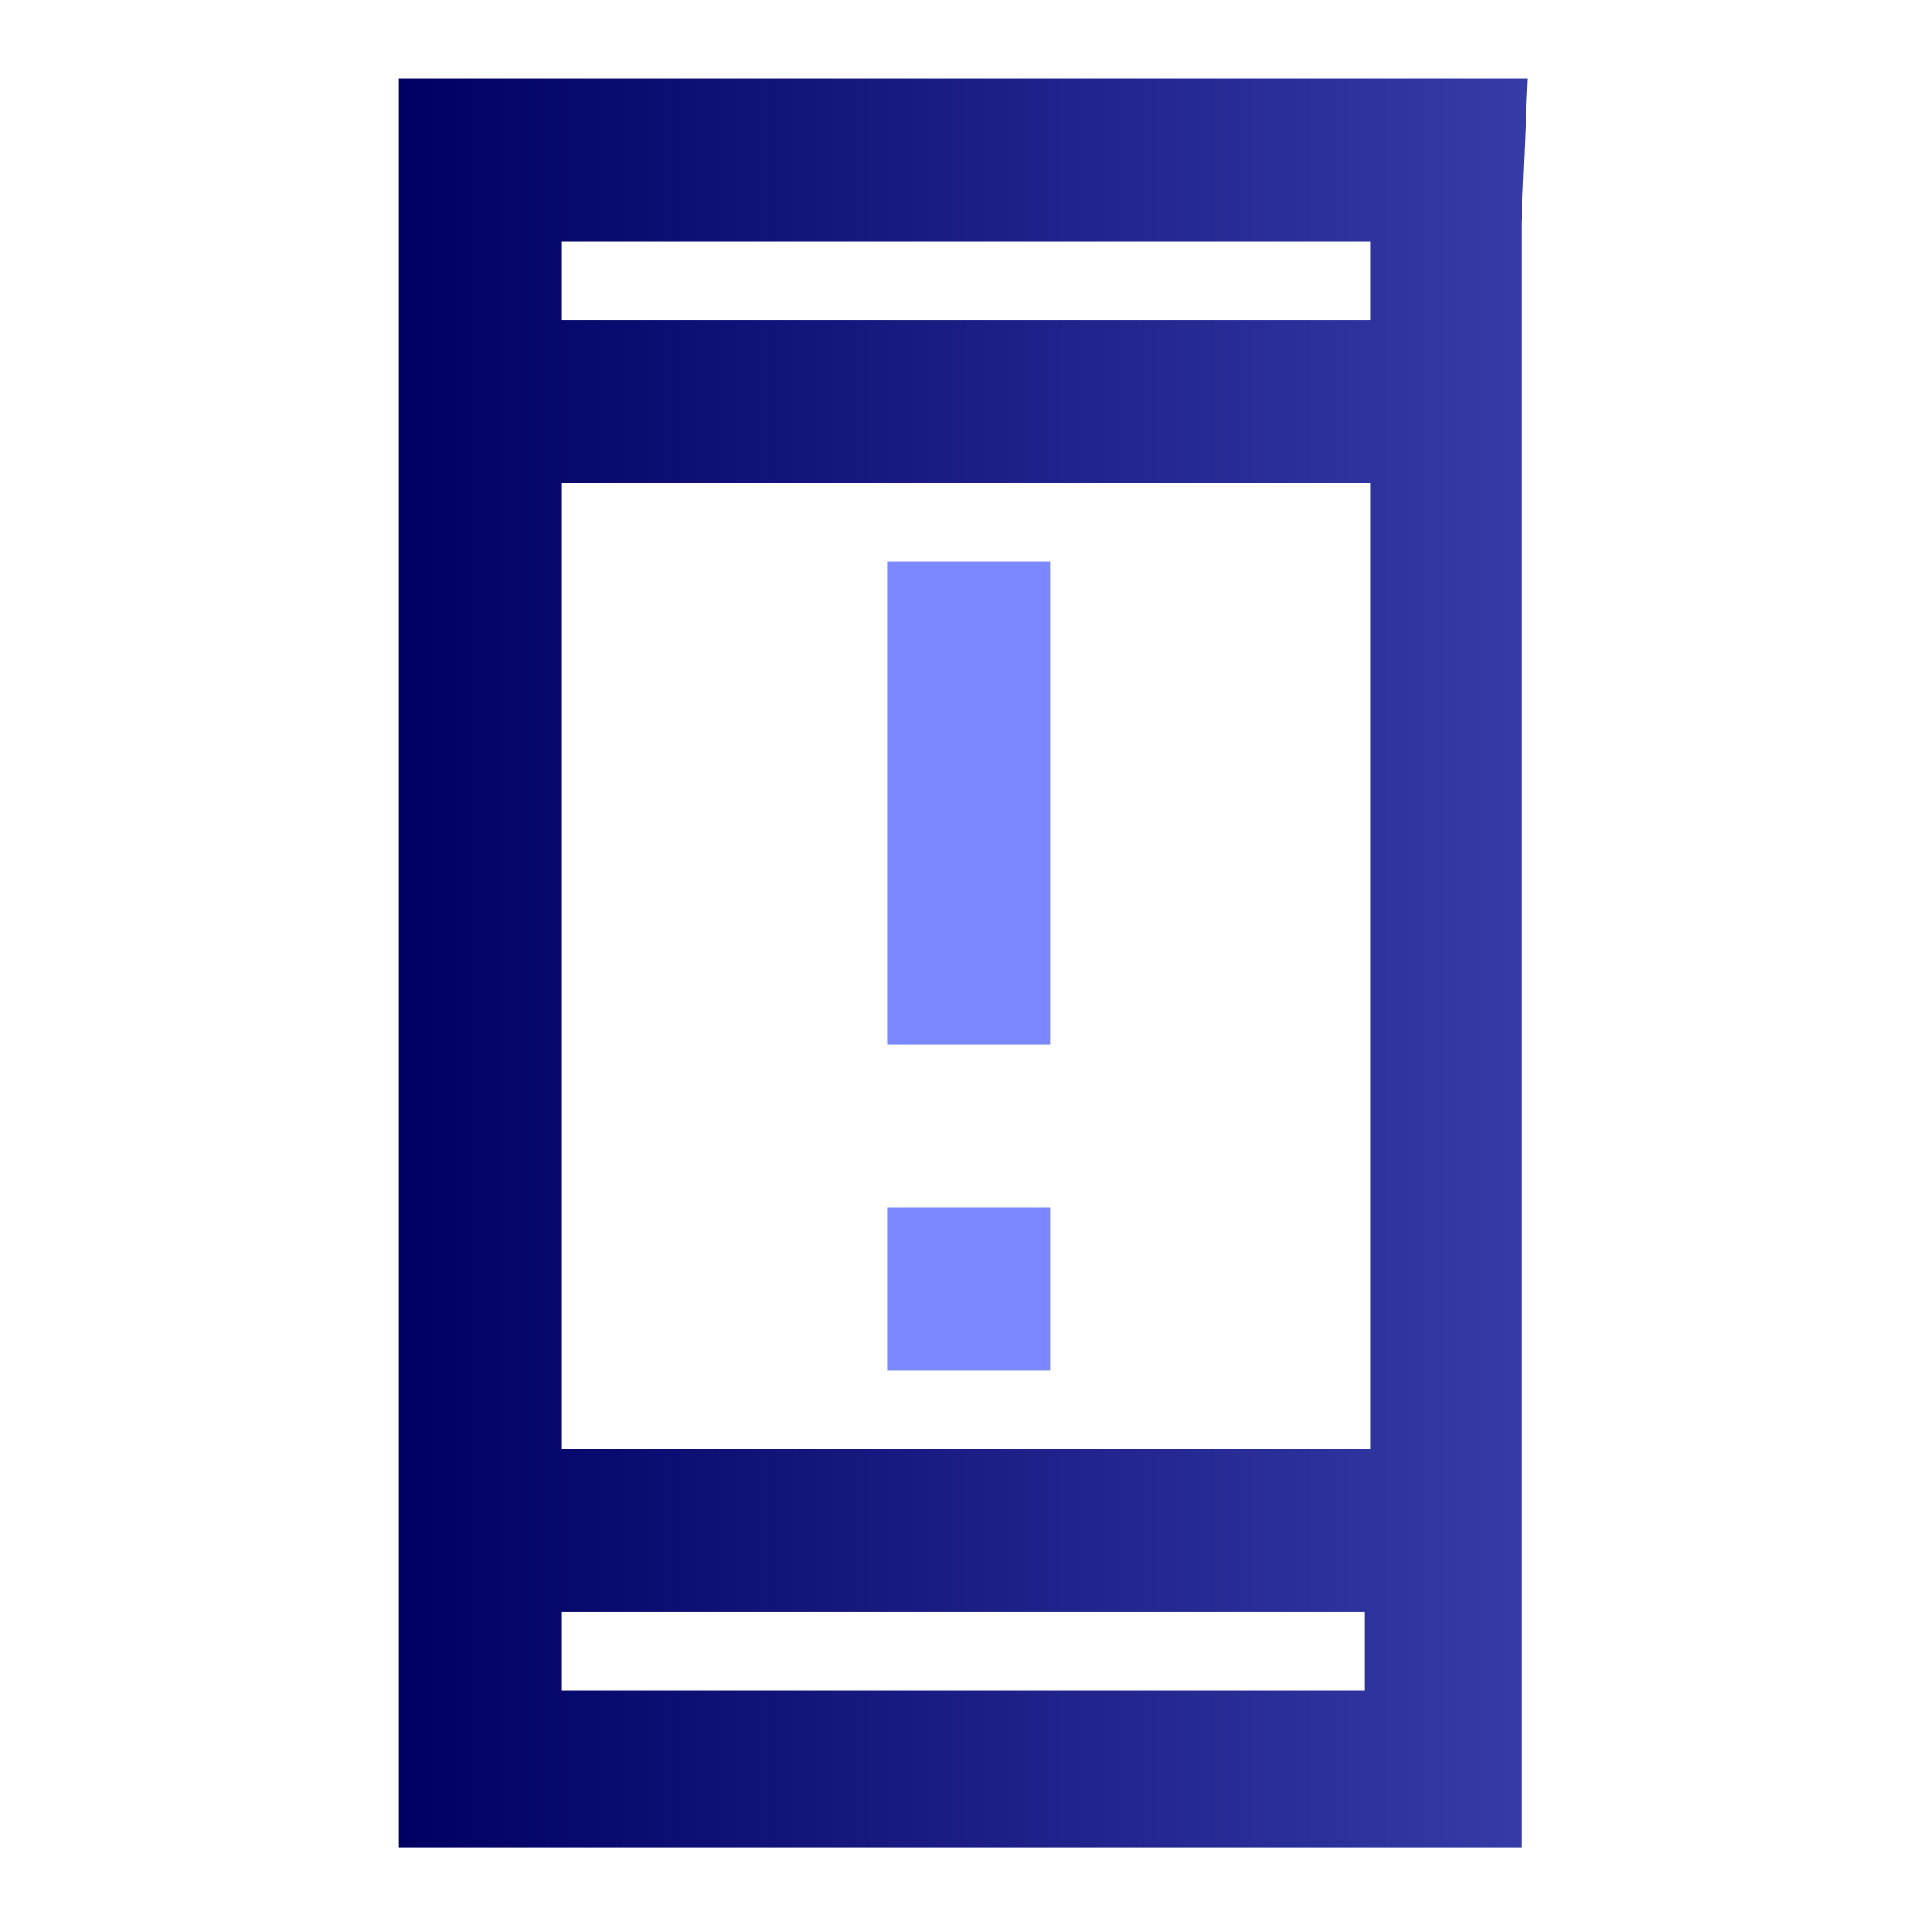 <?xml version="1.0" encoding="utf-8"?>
<!-- Generator: Adobe Illustrator 24.1.0, SVG Export Plug-In . SVG Version: 6.00 Build 0)  -->
<svg version="1.1" id="Layer_1" xmlns="http://www.w3.org/2000/svg" xmlns:xlink="http://www.w3.org/1999/xlink" x="0px" y="0px"
	 width="32px" height="32px" viewBox="0 0 32 32" style="enable-background:new 0 0 32 32;" xml:space="preserve">
<path style="fill:#7B87FF;" d="M14.7,20h2.7v2.7h-2.7V20z"/>
<path style="fill:#7B87FF;" d="M14.7,9.3h2.7v8h-2.7V9.3z"/>
<linearGradient id="SVGID_1_" gradientUnits="userSpaceOnUse" x1="6.666" y1="18.05" x2="25.333" y2="18.05" gradientTransform="matrix(1 0 0 -1 0 34)">
	<stop  offset="0" style="stop-color:#000062"/>
	<stop  offset="1" style="stop-color:#363BA7"/>
</linearGradient>
<path style="fill:url(#SVGID_1_);" d="M25.3,1.3h-2.4c-0.1,0-0.1,0-0.3,0h-16V28c0,0,0,0,0,0.1l0,0v2.5h2.5c0,0,0,0,0.1,0h16V4
	c0-0.1,0-0.1,0-0.3l0,0L25.3,1.3L25.3,1.3z M22.7,4v1.3H9.3V4H22.7z M22.7,8v16H9.3V8H22.7z M9.3,28v-1.3h13.3V28H9.3z"/>
</svg>
